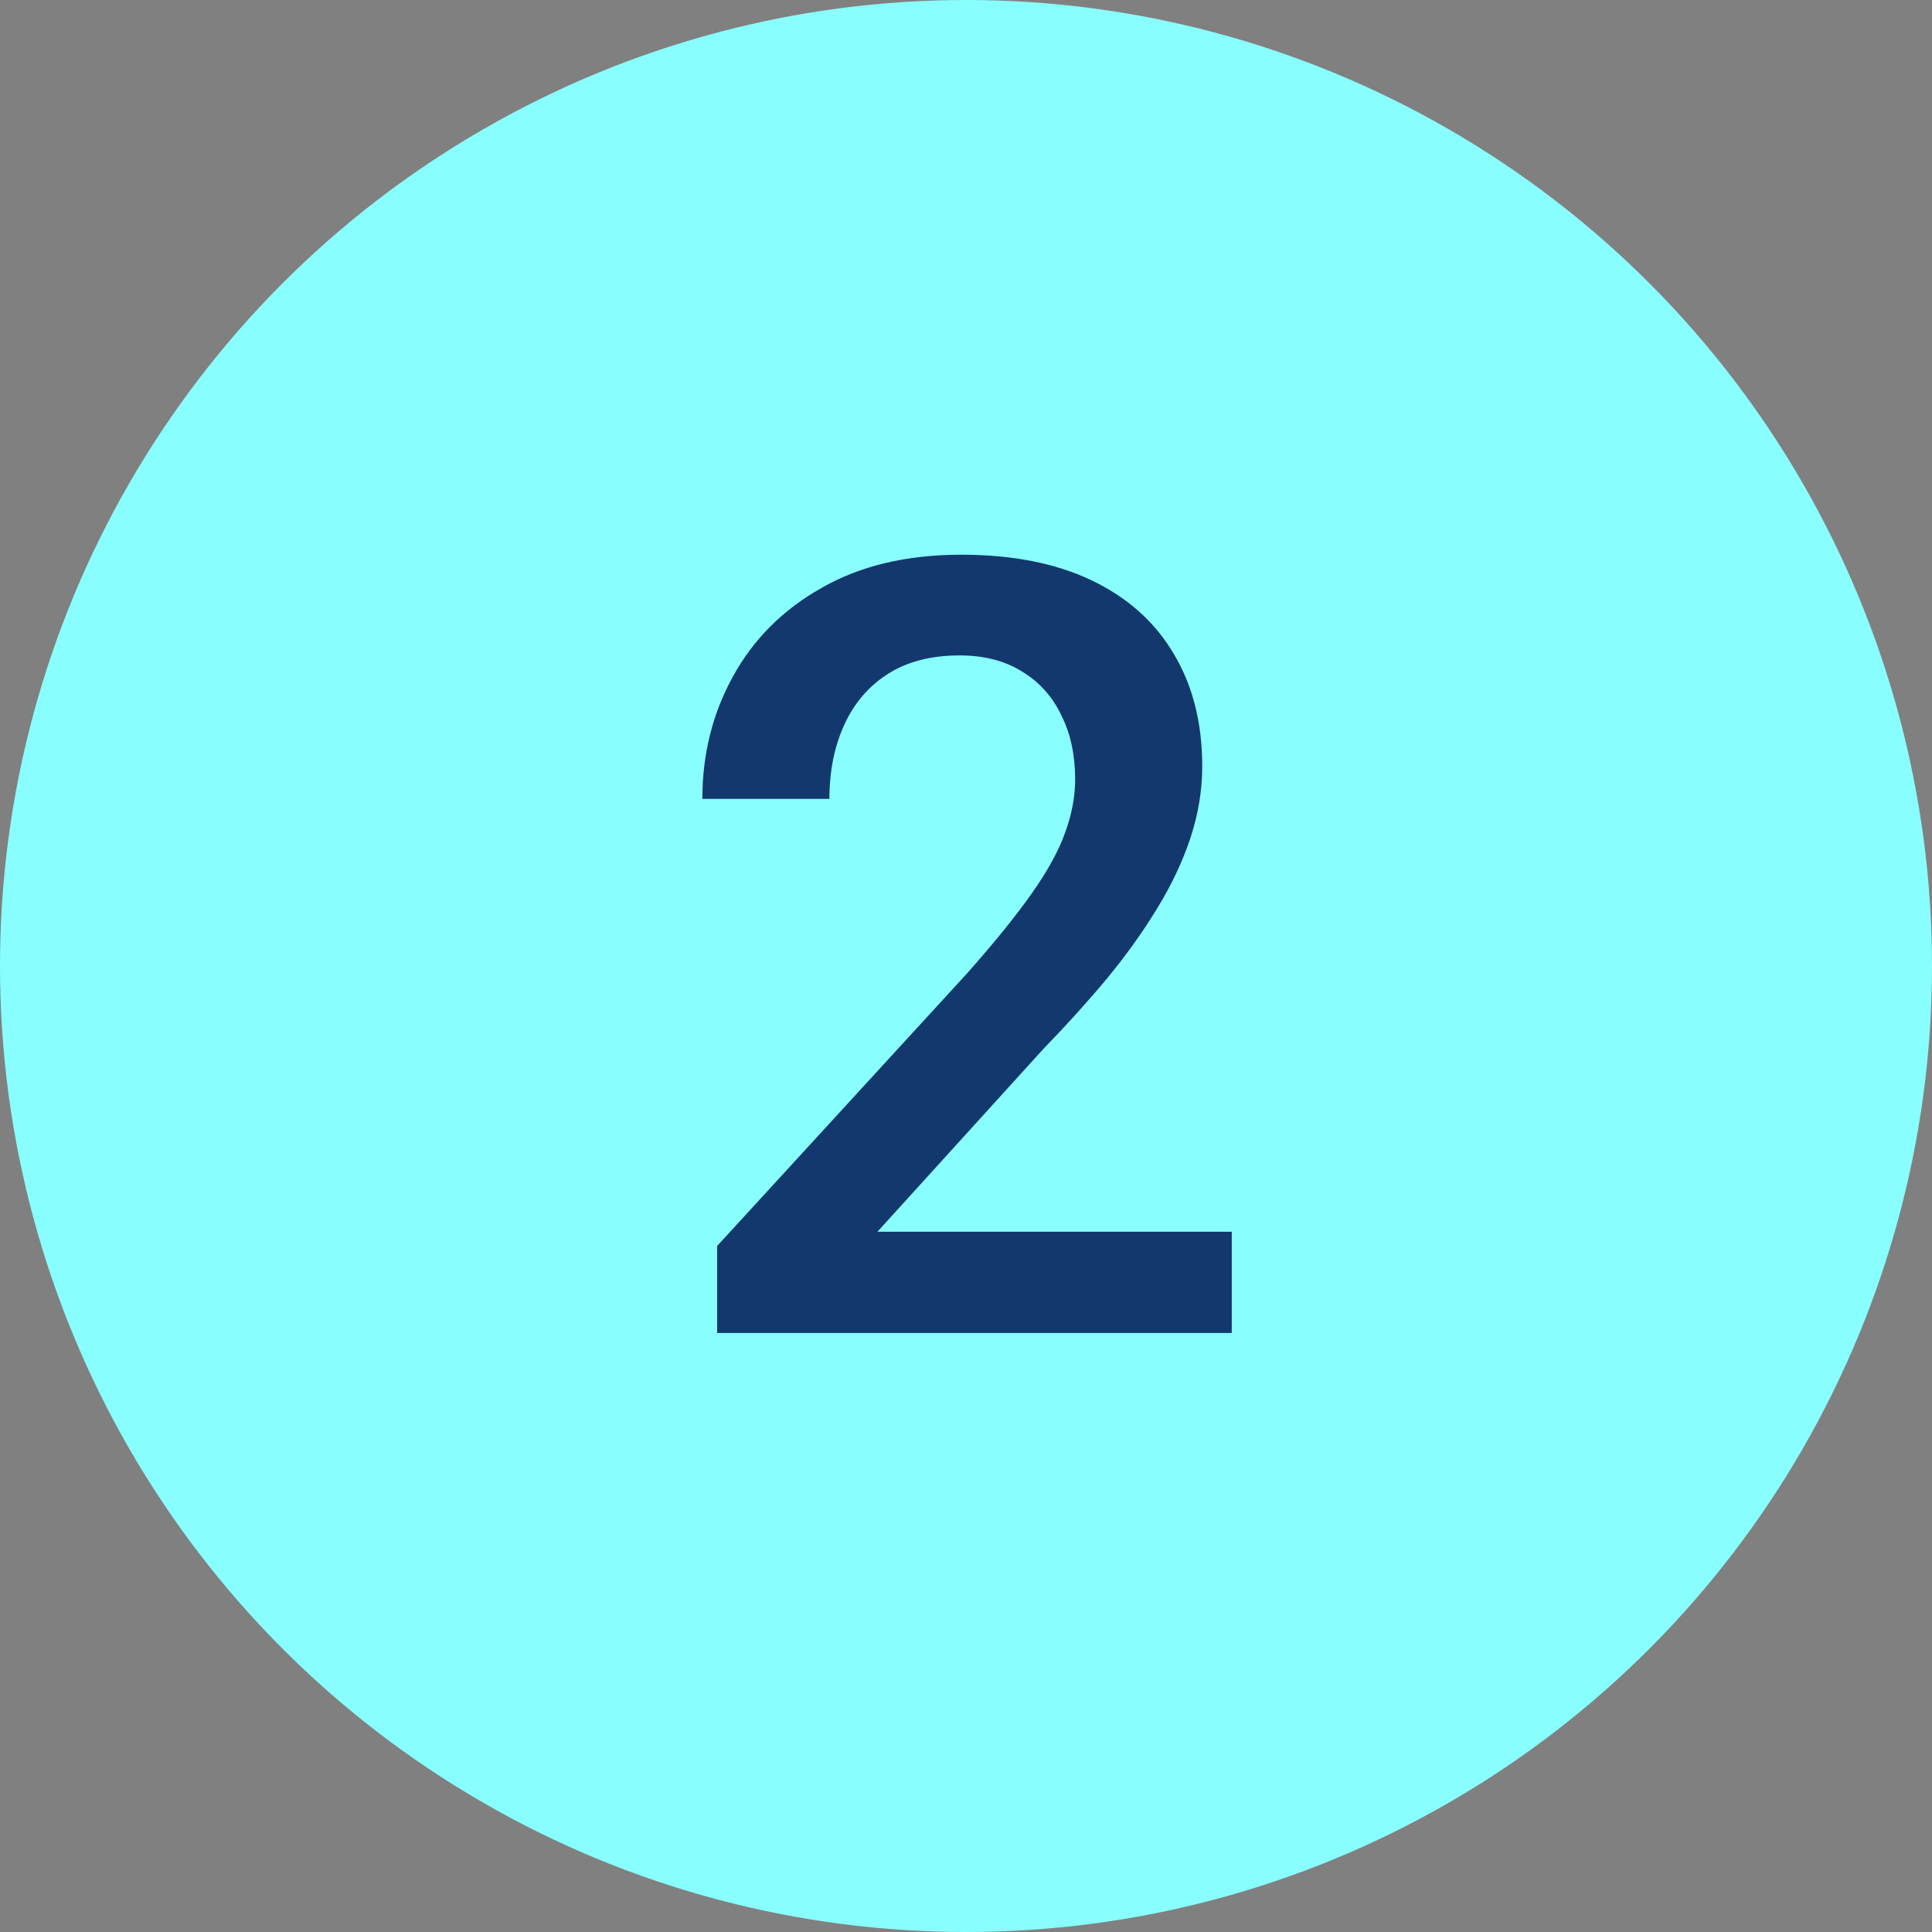 <svg width="229" height="229" viewBox="0 0 229 229" fill="none" xmlns="http://www.w3.org/2000/svg">
<rect x="0" y="0" width="229" height="229" fill="#808080" stroke="none"/>
<circle cx="114.5" cy="114.5" r="114.5" fill="#89FEFE"/>
<path d="M146 146V158H85V147.688L114.625 115.375C117.875 111.708 120.438 108.542 122.312 105.875C124.188 103.208 125.5 100.812 126.25 98.688C127.042 96.521 127.438 94.417 127.438 92.375C127.438 89.5 126.896 86.979 125.812 84.812C124.771 82.604 123.229 80.875 121.188 79.625C119.146 78.333 116.667 77.688 113.75 77.688C110.375 77.688 107.542 78.417 105.25 79.875C102.958 81.333 101.229 83.354 100.062 85.938C98.896 88.479 98.312 91.396 98.312 94.688H83.25C83.25 89.396 84.458 84.562 86.875 80.188C89.292 75.771 92.792 72.271 97.375 69.688C101.958 67.062 107.479 65.75 113.938 65.75C120.021 65.75 125.188 66.771 129.438 68.812C133.688 70.854 136.917 73.75 139.125 77.5C141.375 81.25 142.5 85.688 142.5 90.812C142.5 93.646 142.042 96.458 141.125 99.25C140.208 102.042 138.896 104.833 137.188 107.625C135.521 110.375 133.542 113.146 131.25 115.938C128.958 118.688 126.438 121.479 123.688 124.312L104 146H146Z" fill="#13386E"/>
</svg>
